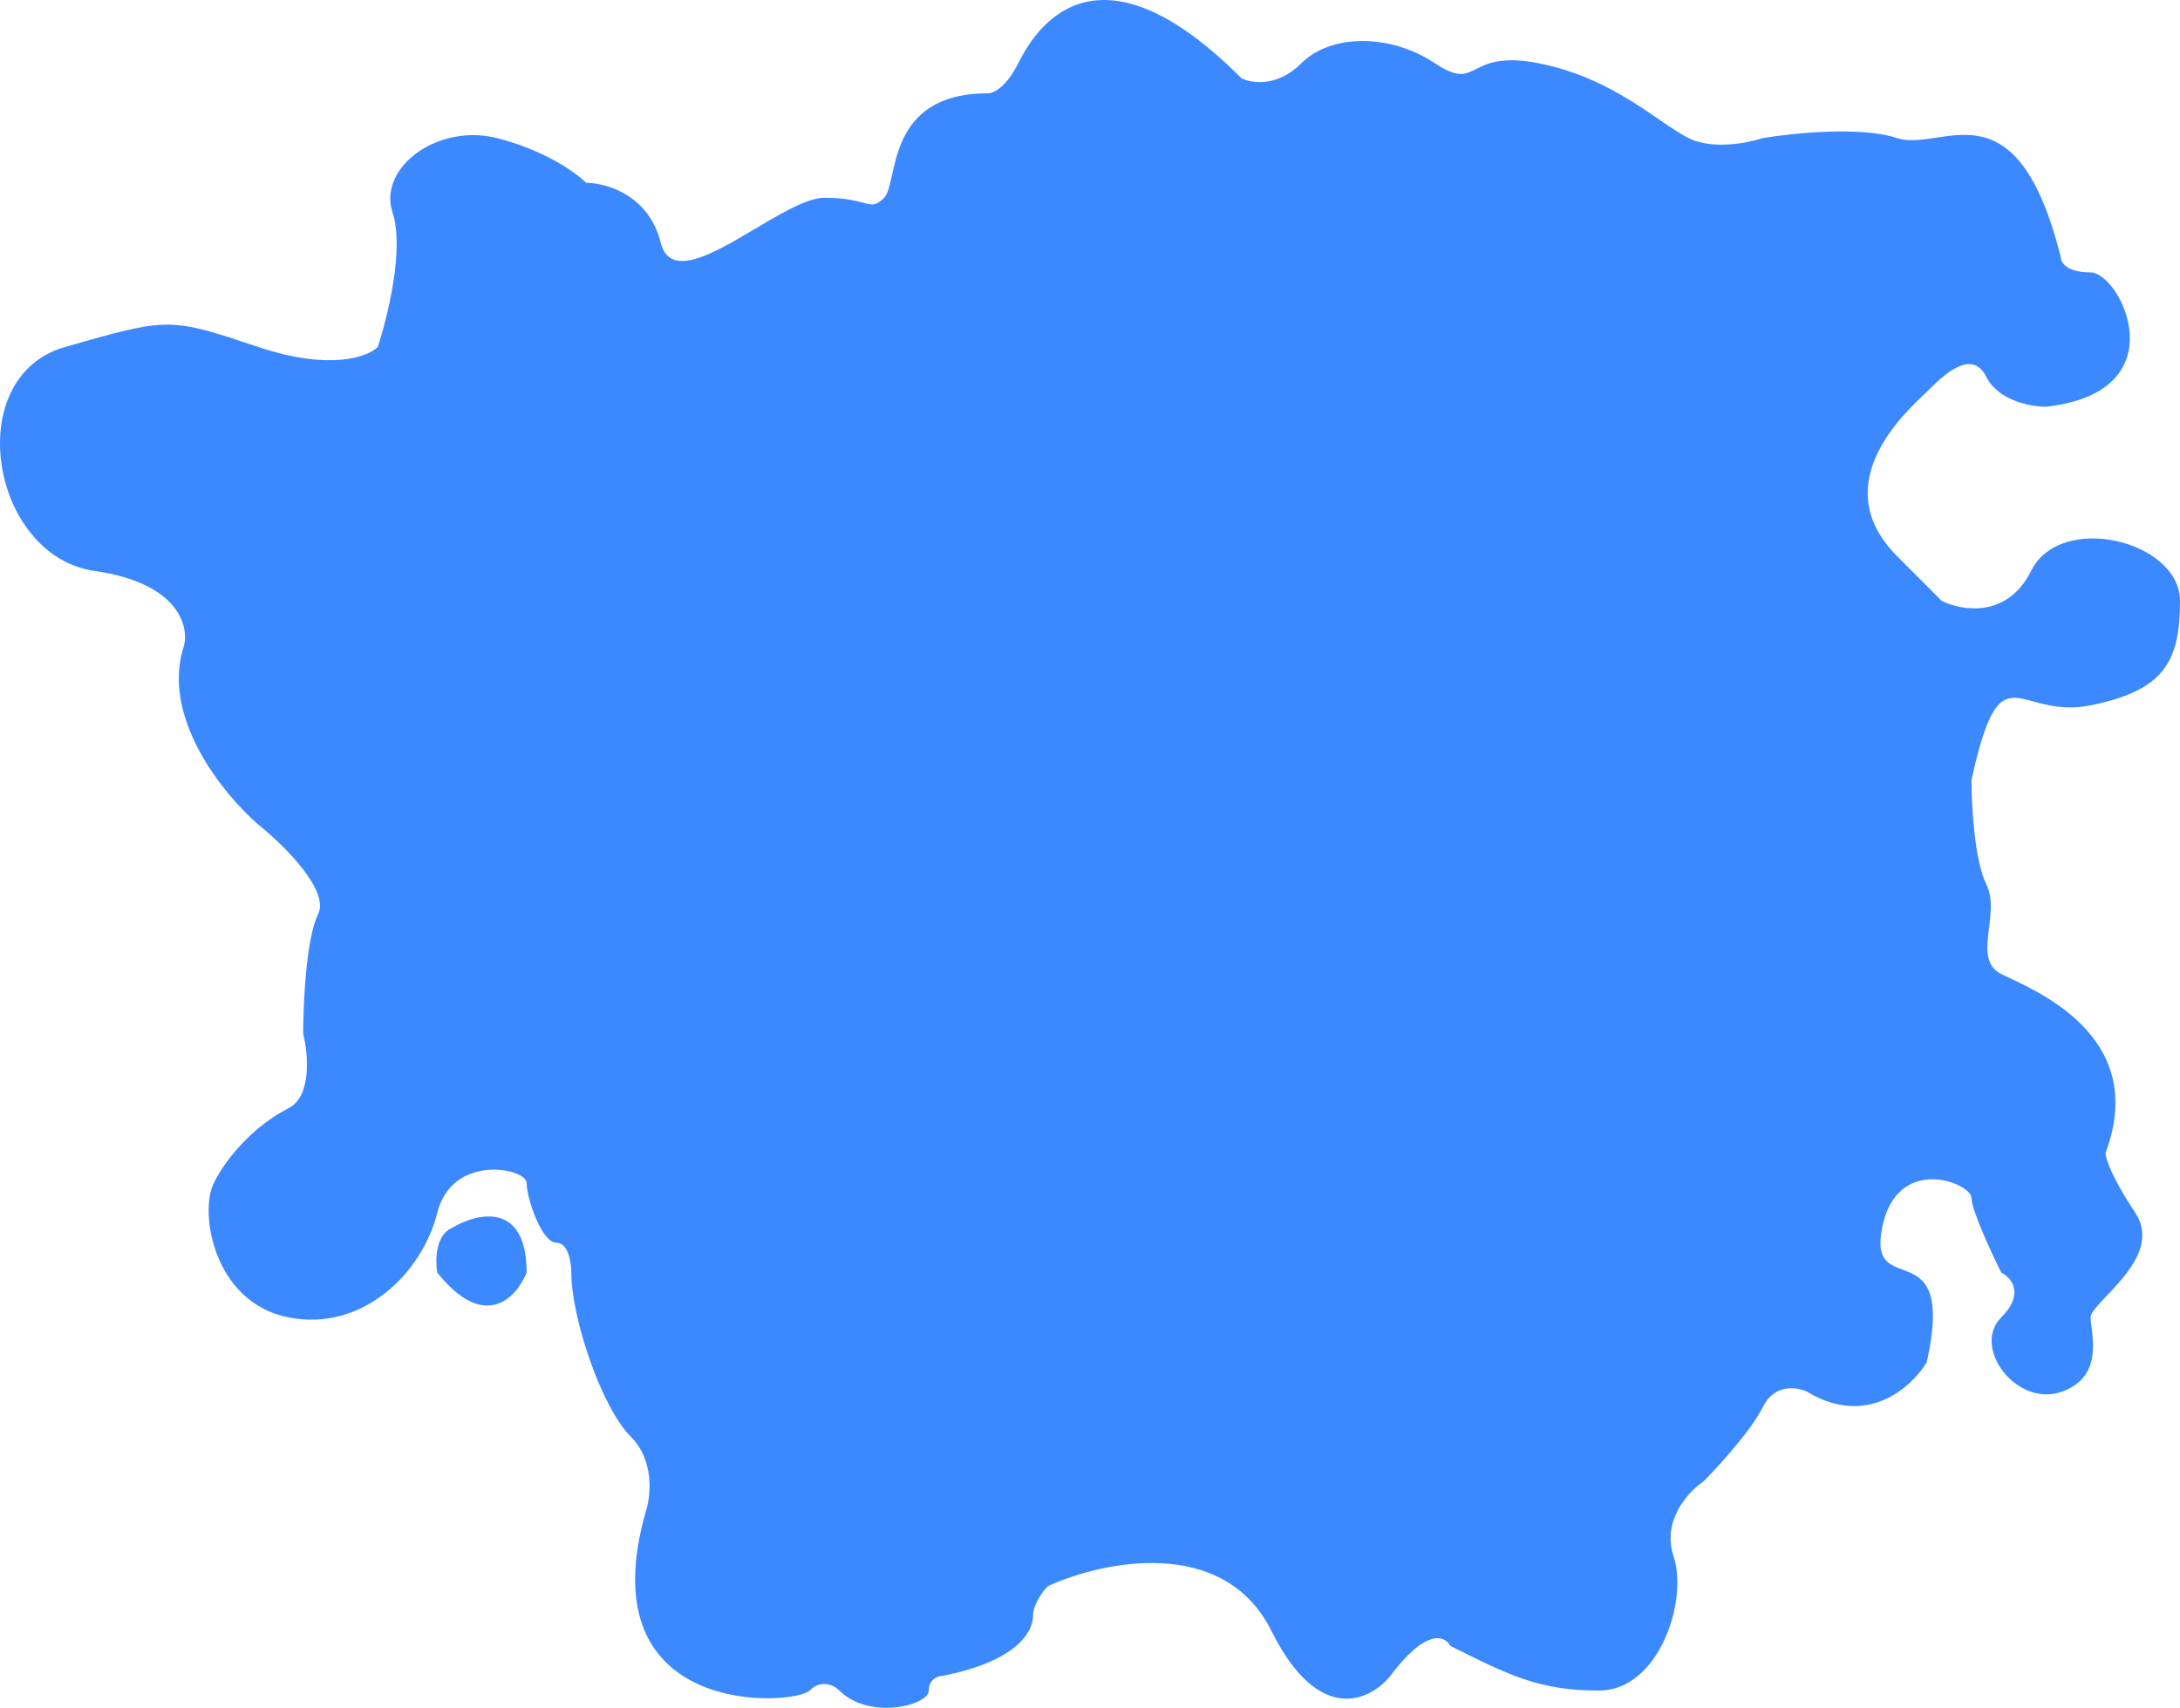 <svg width="97" height="76" viewBox="0 0 97 76" fill="none" xmlns="http://www.w3.org/2000/svg">
<path d="M36.688 8.801C34.7 8.801 30.06 13.451 29.397 10.794C28.867 8.668 26.967 8.137 26.084 8.137C25.642 7.694 24.228 6.675 22.107 6.144C19.456 5.479 16.805 7.472 17.468 9.465C17.998 11.06 17.247 14.116 16.805 15.444C16.363 15.887 14.684 16.507 11.503 15.444C7.526 14.116 7.526 14.116 2.887 15.444C-1.753 16.773 -0.427 24.745 4.212 25.409C7.924 25.94 8.409 27.845 8.188 28.73C7.128 31.919 9.956 35.374 11.502 36.702C12.607 37.588 14.683 39.625 14.153 40.688C13.623 41.751 13.49 44.674 13.49 46.003C13.711 46.889 13.888 48.793 12.828 49.324C11.502 49.989 10.177 51.317 9.514 52.646C8.852 53.975 9.514 57.961 12.828 58.625C16.142 59.289 18.793 56.632 19.456 53.975C20.119 51.317 23.433 51.982 23.433 52.646C23.433 53.31 24.095 55.303 24.758 55.303C25.288 55.303 25.421 56.189 25.421 56.632C25.421 58.625 26.746 62.611 28.072 63.94C29.132 65.002 28.956 66.597 28.735 67.261C26.084 76.561 35.362 75.897 36.025 75.233C36.555 74.701 37.13 75.011 37.351 75.233C38.676 76.561 41.327 75.897 41.327 75.233C41.327 74.701 41.769 74.569 41.99 74.569C45.304 73.904 45.967 72.576 45.967 71.911C45.967 71.38 46.408 70.804 46.629 70.583C49.06 69.475 54.45 68.324 56.571 72.576C58.692 76.827 60.989 75.676 61.873 74.569C63.464 72.443 64.303 72.797 64.524 73.24C67.175 74.569 68.501 75.233 71.152 75.233C73.803 75.233 75.129 71.247 74.466 69.254C73.936 67.66 75.129 66.375 75.791 65.932C76.454 65.268 77.912 63.674 78.442 62.611C78.973 61.548 79.989 61.725 80.431 61.947C83.082 63.541 85.07 61.725 85.733 60.618C87.058 54.639 83.082 57.961 83.745 54.639C84.407 51.317 87.721 52.646 87.721 53.31C87.721 53.842 88.605 55.746 89.047 56.632C89.489 56.853 90.107 57.562 89.047 58.625C87.721 59.954 89.71 62.611 91.698 61.947C93.686 61.282 93.023 59.289 93.023 58.625C93.023 57.961 96.337 55.968 95.012 53.975C93.951 52.38 93.686 51.539 93.686 51.317C95.674 46.003 90.372 44.01 89.047 43.346C87.721 42.681 89.047 40.688 88.384 39.36C87.854 38.297 87.721 35.817 87.721 34.709C89.047 28.73 89.71 32.052 93.023 31.388C96.337 30.724 97 29.395 97 26.738C97 24.08 91.698 22.752 90.372 25.409C89.312 27.535 87.279 27.18 86.396 26.738L84.407 24.745C81.094 21.423 85.07 18.101 85.733 17.437C86.396 16.773 87.721 15.444 88.384 16.773C88.914 17.836 90.372 18.101 91.035 18.101C97 17.437 94.349 12.123 93.023 12.123C91.963 12.123 91.698 11.68 91.698 11.458C89.71 3.486 86.396 6.808 84.407 6.144C82.817 5.612 79.768 5.922 78.442 6.144C77.78 6.365 76.189 6.675 75.129 6.144C73.803 5.479 71.815 3.486 68.501 2.822C65.187 2.158 65.85 4.151 63.861 2.822C61.873 1.493 59.222 1.493 57.897 2.822C56.836 3.885 55.687 3.708 55.245 3.487C48.618 -3.156 45.967 1.494 45.304 2.822C44.774 3.885 44.199 4.151 43.978 4.151C39.339 4.151 40.002 8.137 39.339 8.801C38.676 9.466 38.676 8.801 36.688 8.801Z" fill="#3C89FF"/>
<path d="M23.433 56.632C23.433 53.443 21.223 53.975 20.119 54.639C19.371 54.962 19.365 56.102 19.456 56.632C21.577 59.289 22.991 57.739 23.433 56.632Z" fill="#3C89FF"/>
</svg>
